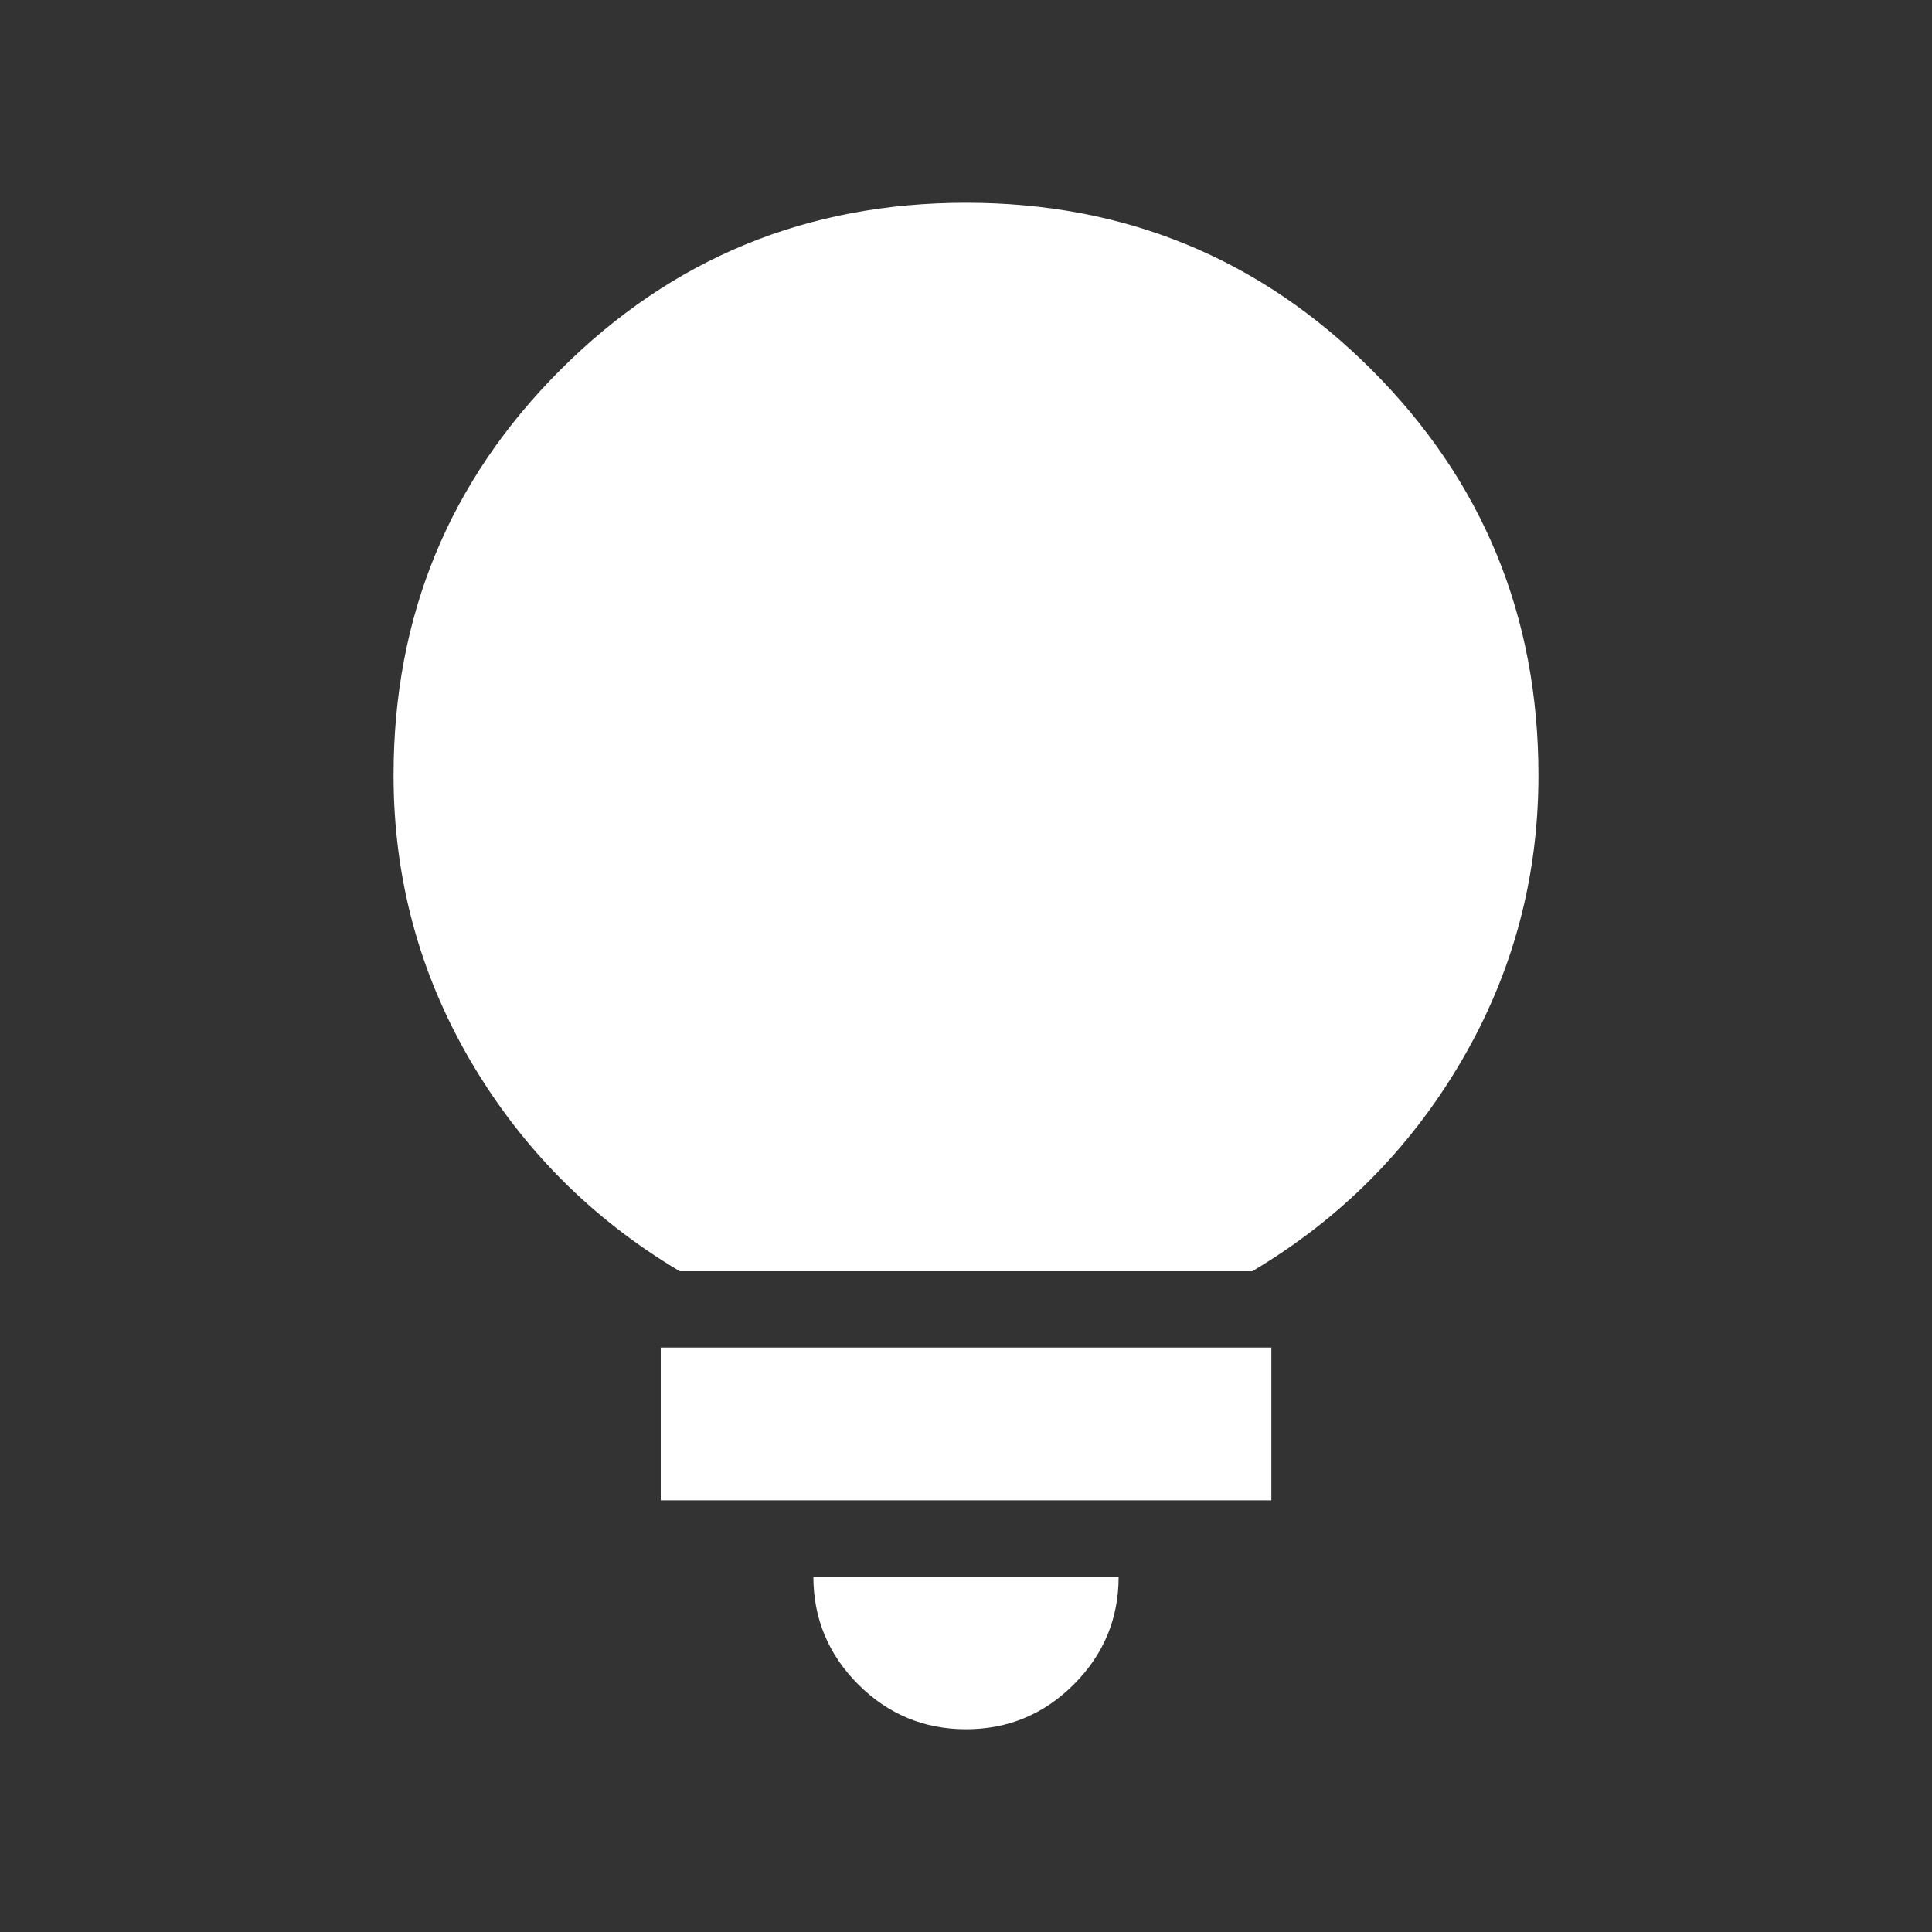 <svg width="20" height="20" viewBox="0 0 20 20" fill="none" xmlns="http://www.w3.org/2000/svg">
<rect x="0" y="0" width="20" height="20" fill="#333333" stroke="none"/>
<mask id="mask0_303_1874" style="mask-type:alpha" maskUnits="userSpaceOnUse" x="0" y="0" width="20" height="20">
<rect x="0.519" y="0.519" width="18.963" height="18.963" fill="#D9D9D9"/>
</mask>
<g mask="url(#mask0_303_1874)">
<path d="M10 17.901C9.566 17.901 9.194 17.746 8.884 17.437C8.575 17.127 8.42 16.755 8.42 16.321H11.58C11.58 16.755 11.426 17.127 11.116 17.437C10.807 17.746 10.435 17.901 10 17.901ZM6.84 15.531V13.95H13.161V15.531H6.84ZM7.037 13.16C6.129 12.62 5.408 11.896 4.874 10.988C4.341 10.079 4.074 9.091 4.074 8.025C4.074 6.378 4.65 4.979 5.803 3.827C6.955 2.675 8.354 2.099 10 2.099C11.646 2.099 13.045 2.675 14.198 3.827C15.35 4.979 15.926 6.378 15.926 8.025C15.926 9.091 15.659 10.079 15.126 10.988C14.593 11.896 13.872 12.62 12.963 13.16H7.037Z" fill="white"/>
</g>
</svg>
